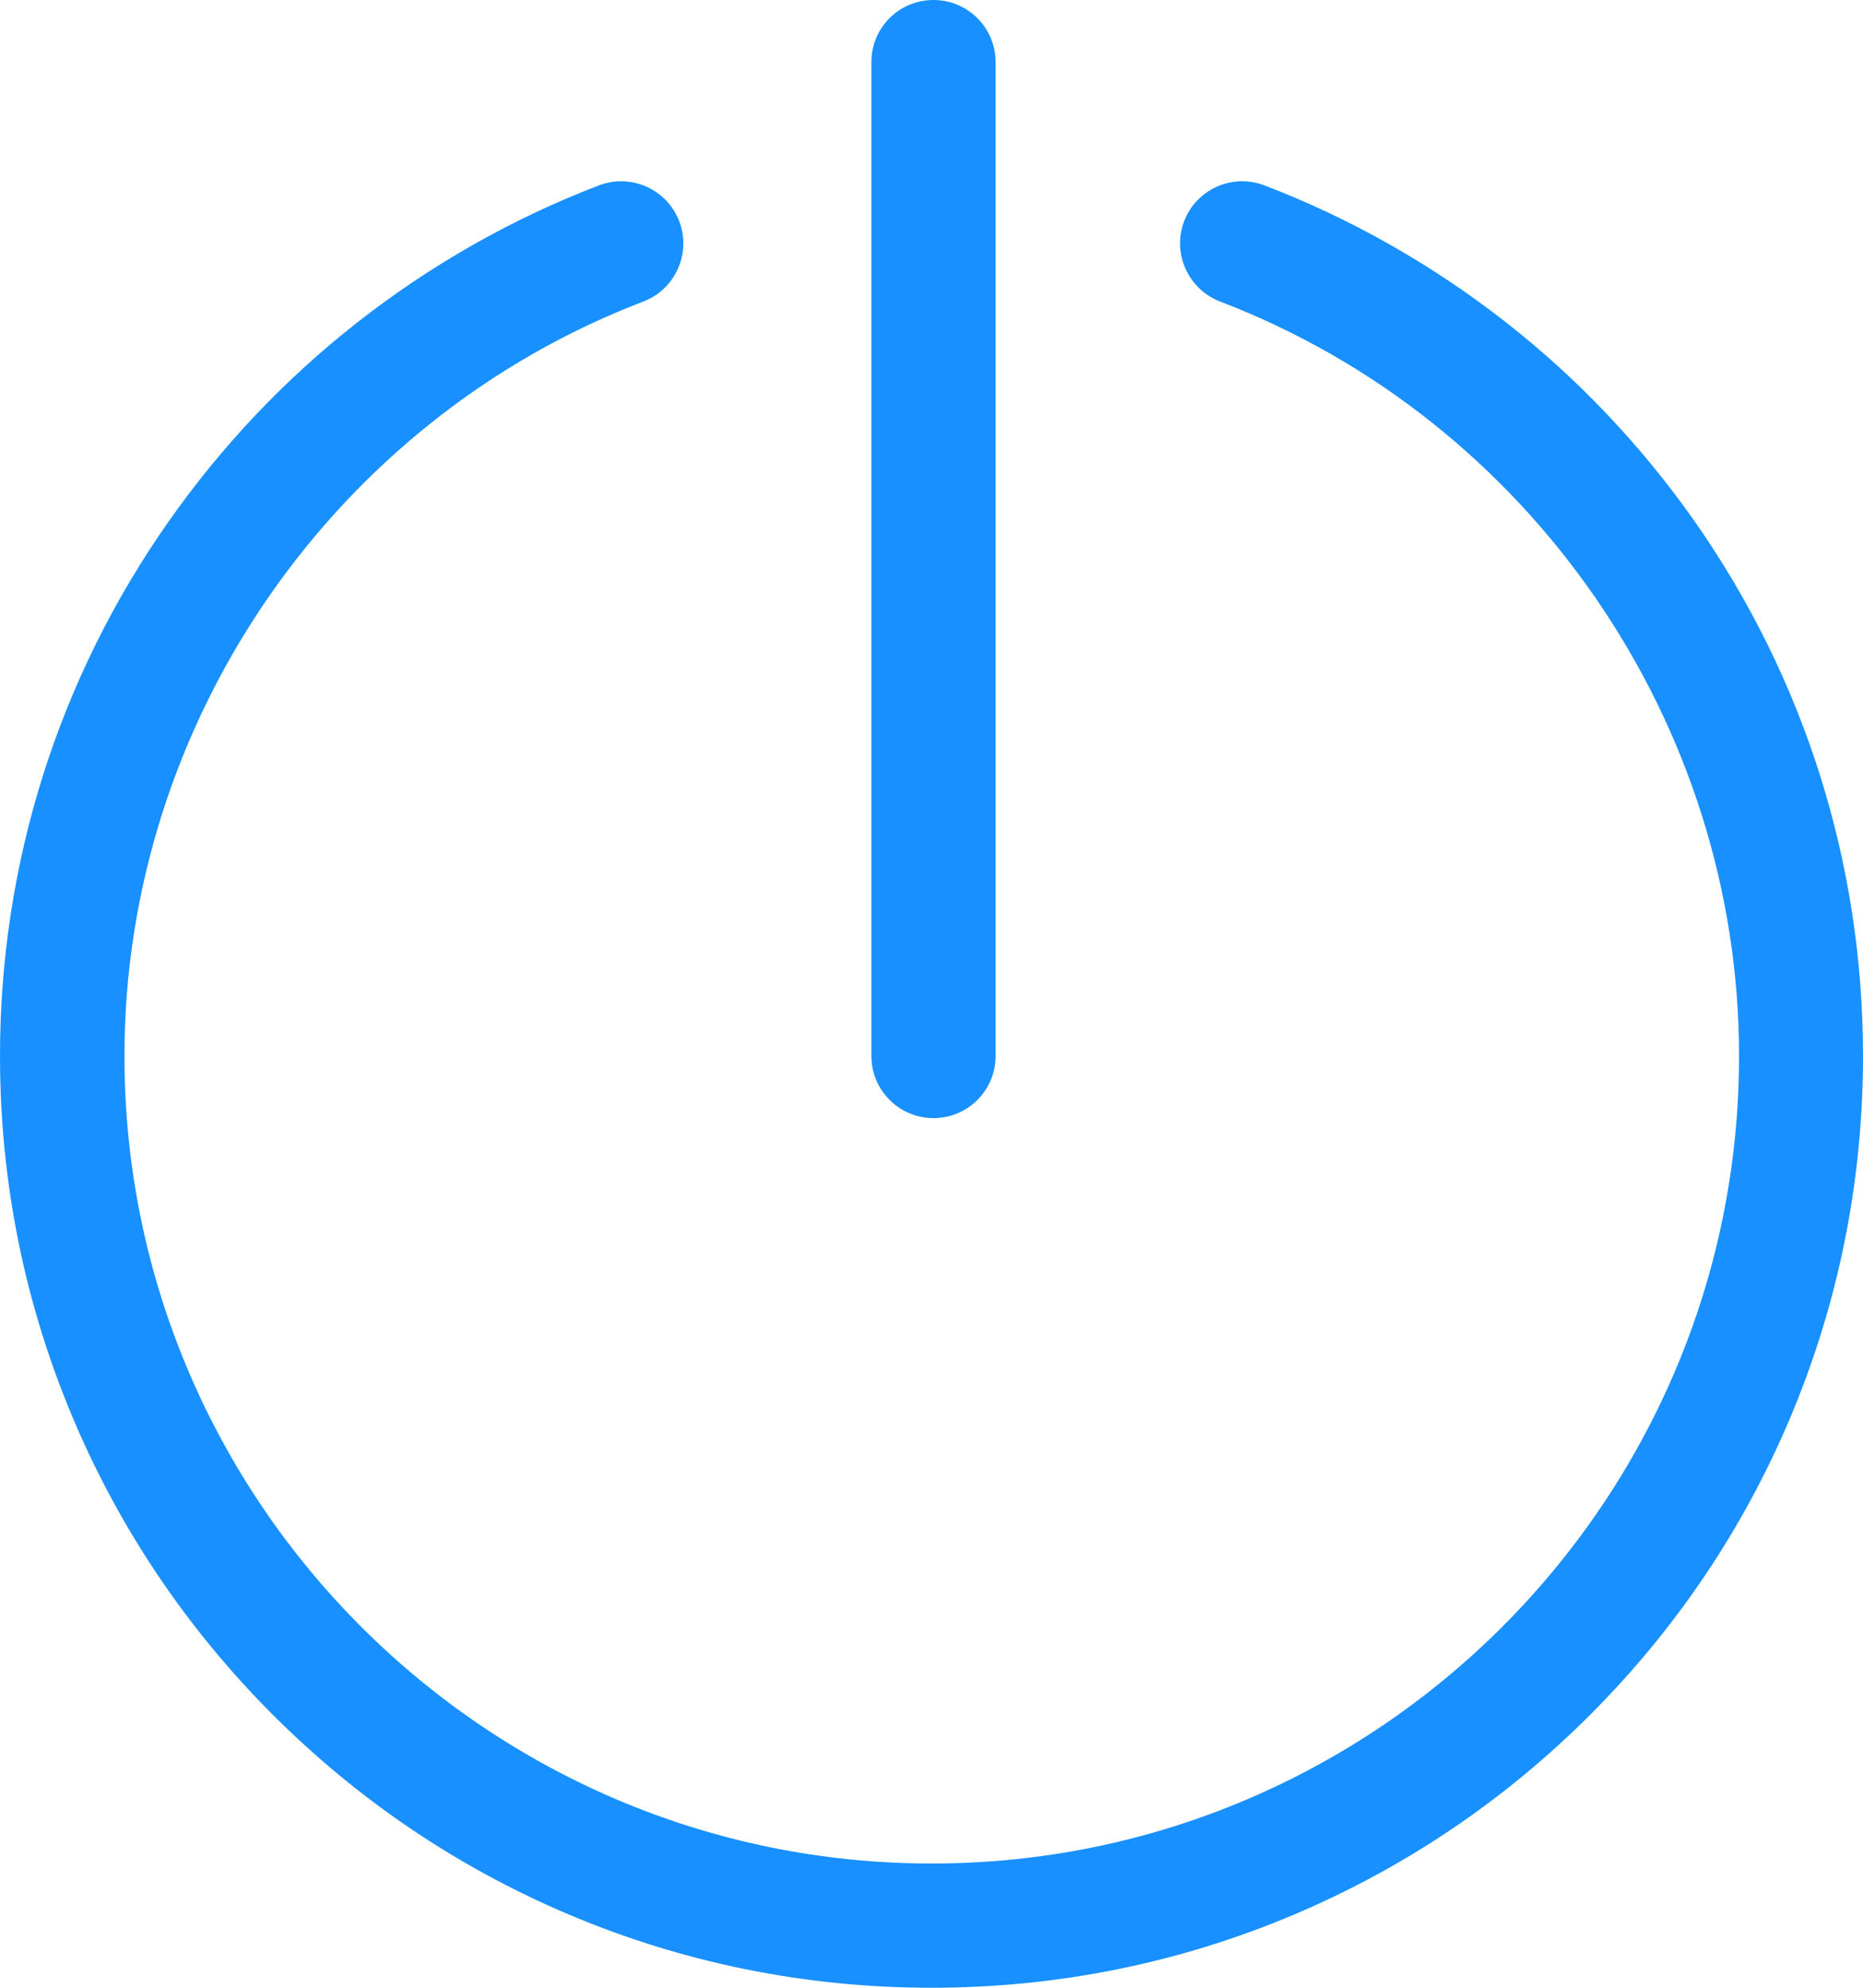 ﻿<?xml version="1.0" encoding="utf-8"?>
<svg version="1.1" xmlns:xlink="http://www.w3.org/1999/xlink" width="15px" height="16px" xmlns="http://www.w3.org/2000/svg">
  <g transform="matrix(1 0 0 1 -16 -8 )">
    <path d="M 7.016 8.5  C 7.016 8.775  7.239 9  7.516 9  C 7.792 9  8.016 8.777  8.016 8.5  L 8.016 0.5  C 8.016 0.223  7.792 0  7.516 0  C 7.239 0  7.016 0.223  7.016 0.5  L 7.016 8.5  Z M 15 8.5  C 15 6.952  14.531 5.464  13.647 4.2  C 13.22 3.592  12.708 3.05  12.122 2.592  C 11.531 2.13  10.877 1.759  10.18 1.492  C 9.922 1.394  9.633 1.522  9.534 1.781  C 9.436 2.039  9.566 2.328  9.823 2.427  C 12.323 3.383  14.002 5.823  14.002 8.5  C 14.002 12.084  11.086 15  7.502 15  C 3.917 15  1.002 12.084  1.002 8.5  C 1.002 5.823  2.681 3.383  5.18 2.427  C 5.438 2.328  5.567 2.039  5.469 1.781  C 5.37 1.523  5.081 1.394  4.823 1.492  C 4.125 1.759  3.472 2.13  2.881 2.592  C 2.295 3.05  1.783 3.592  1.356 4.2  C 0.469 5.464  0 6.952  0 8.5  C 0 9.512  0.198 10.494  0.589 11.419  C 0.967 12.312  1.508 13.114  2.197 13.803  C 2.886 14.492  3.688 15.033  4.581 15.411  C 5.506 15.802  6.489 16  7.5 16  C 8.512 16  9.495 15.802  10.419 15.411  C 11.312 15.033  12.114 14.492  12.803 13.803  C 13.492 13.114  14.033 12.312  14.411 11.419  C 14.802 10.494  15 9.511  15 8.5  Z " fill-rule="nonzero" fill="#1890ff" stroke="none" transform="matrix(1 0 0 1 16 8 )" />
  </g>
</svg>